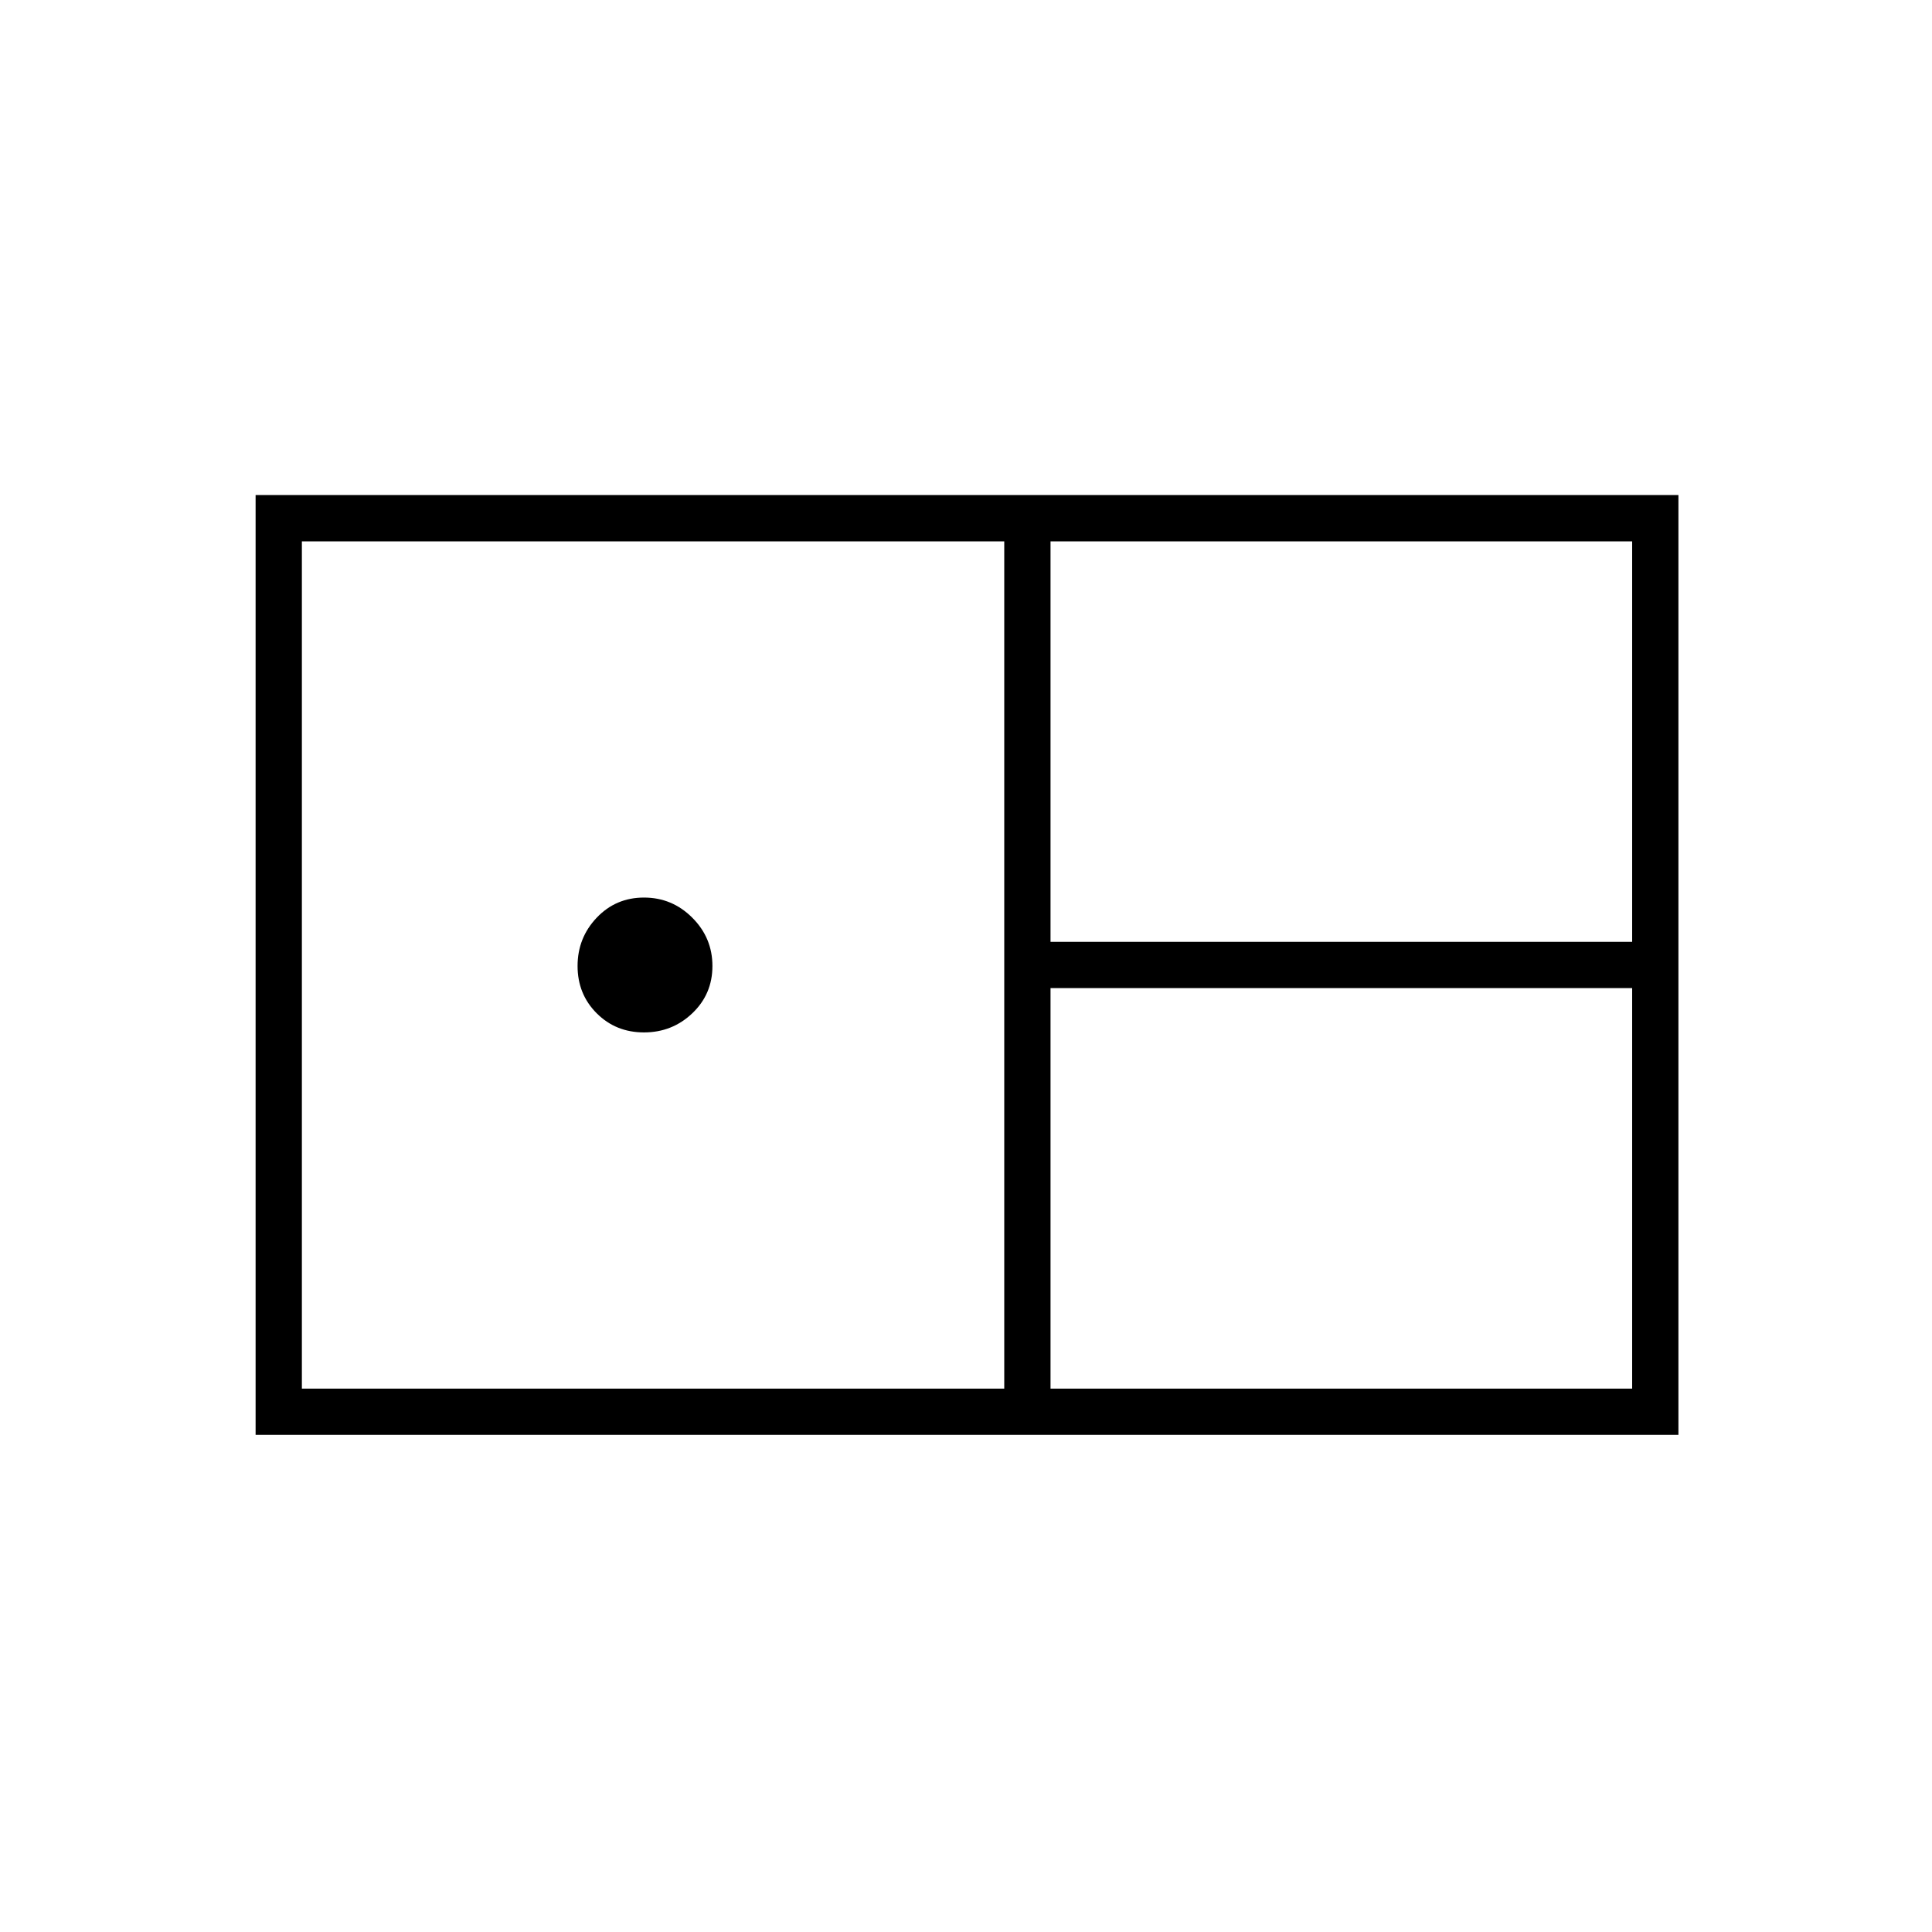 <svg xmlns="http://www.w3.org/2000/svg" height="40" width="40"><path d="M5.292 29.708V10.25H34.75V29.708ZM21.75 19.5H33.792V11.208H21.75ZM6.25 28.75H20.792V11.208H6.25ZM13.333 21.375Q12.75 21.375 12.354 20.979Q11.958 20.583 11.958 20Q11.958 19.417 12.354 19Q12.75 18.583 13.333 18.583Q13.917 18.583 14.333 19Q14.75 19.417 14.75 20Q14.75 20.583 14.333 20.979Q13.917 21.375 13.333 21.375ZM21.75 28.75H33.792V20.458H21.75Z"/></svg>